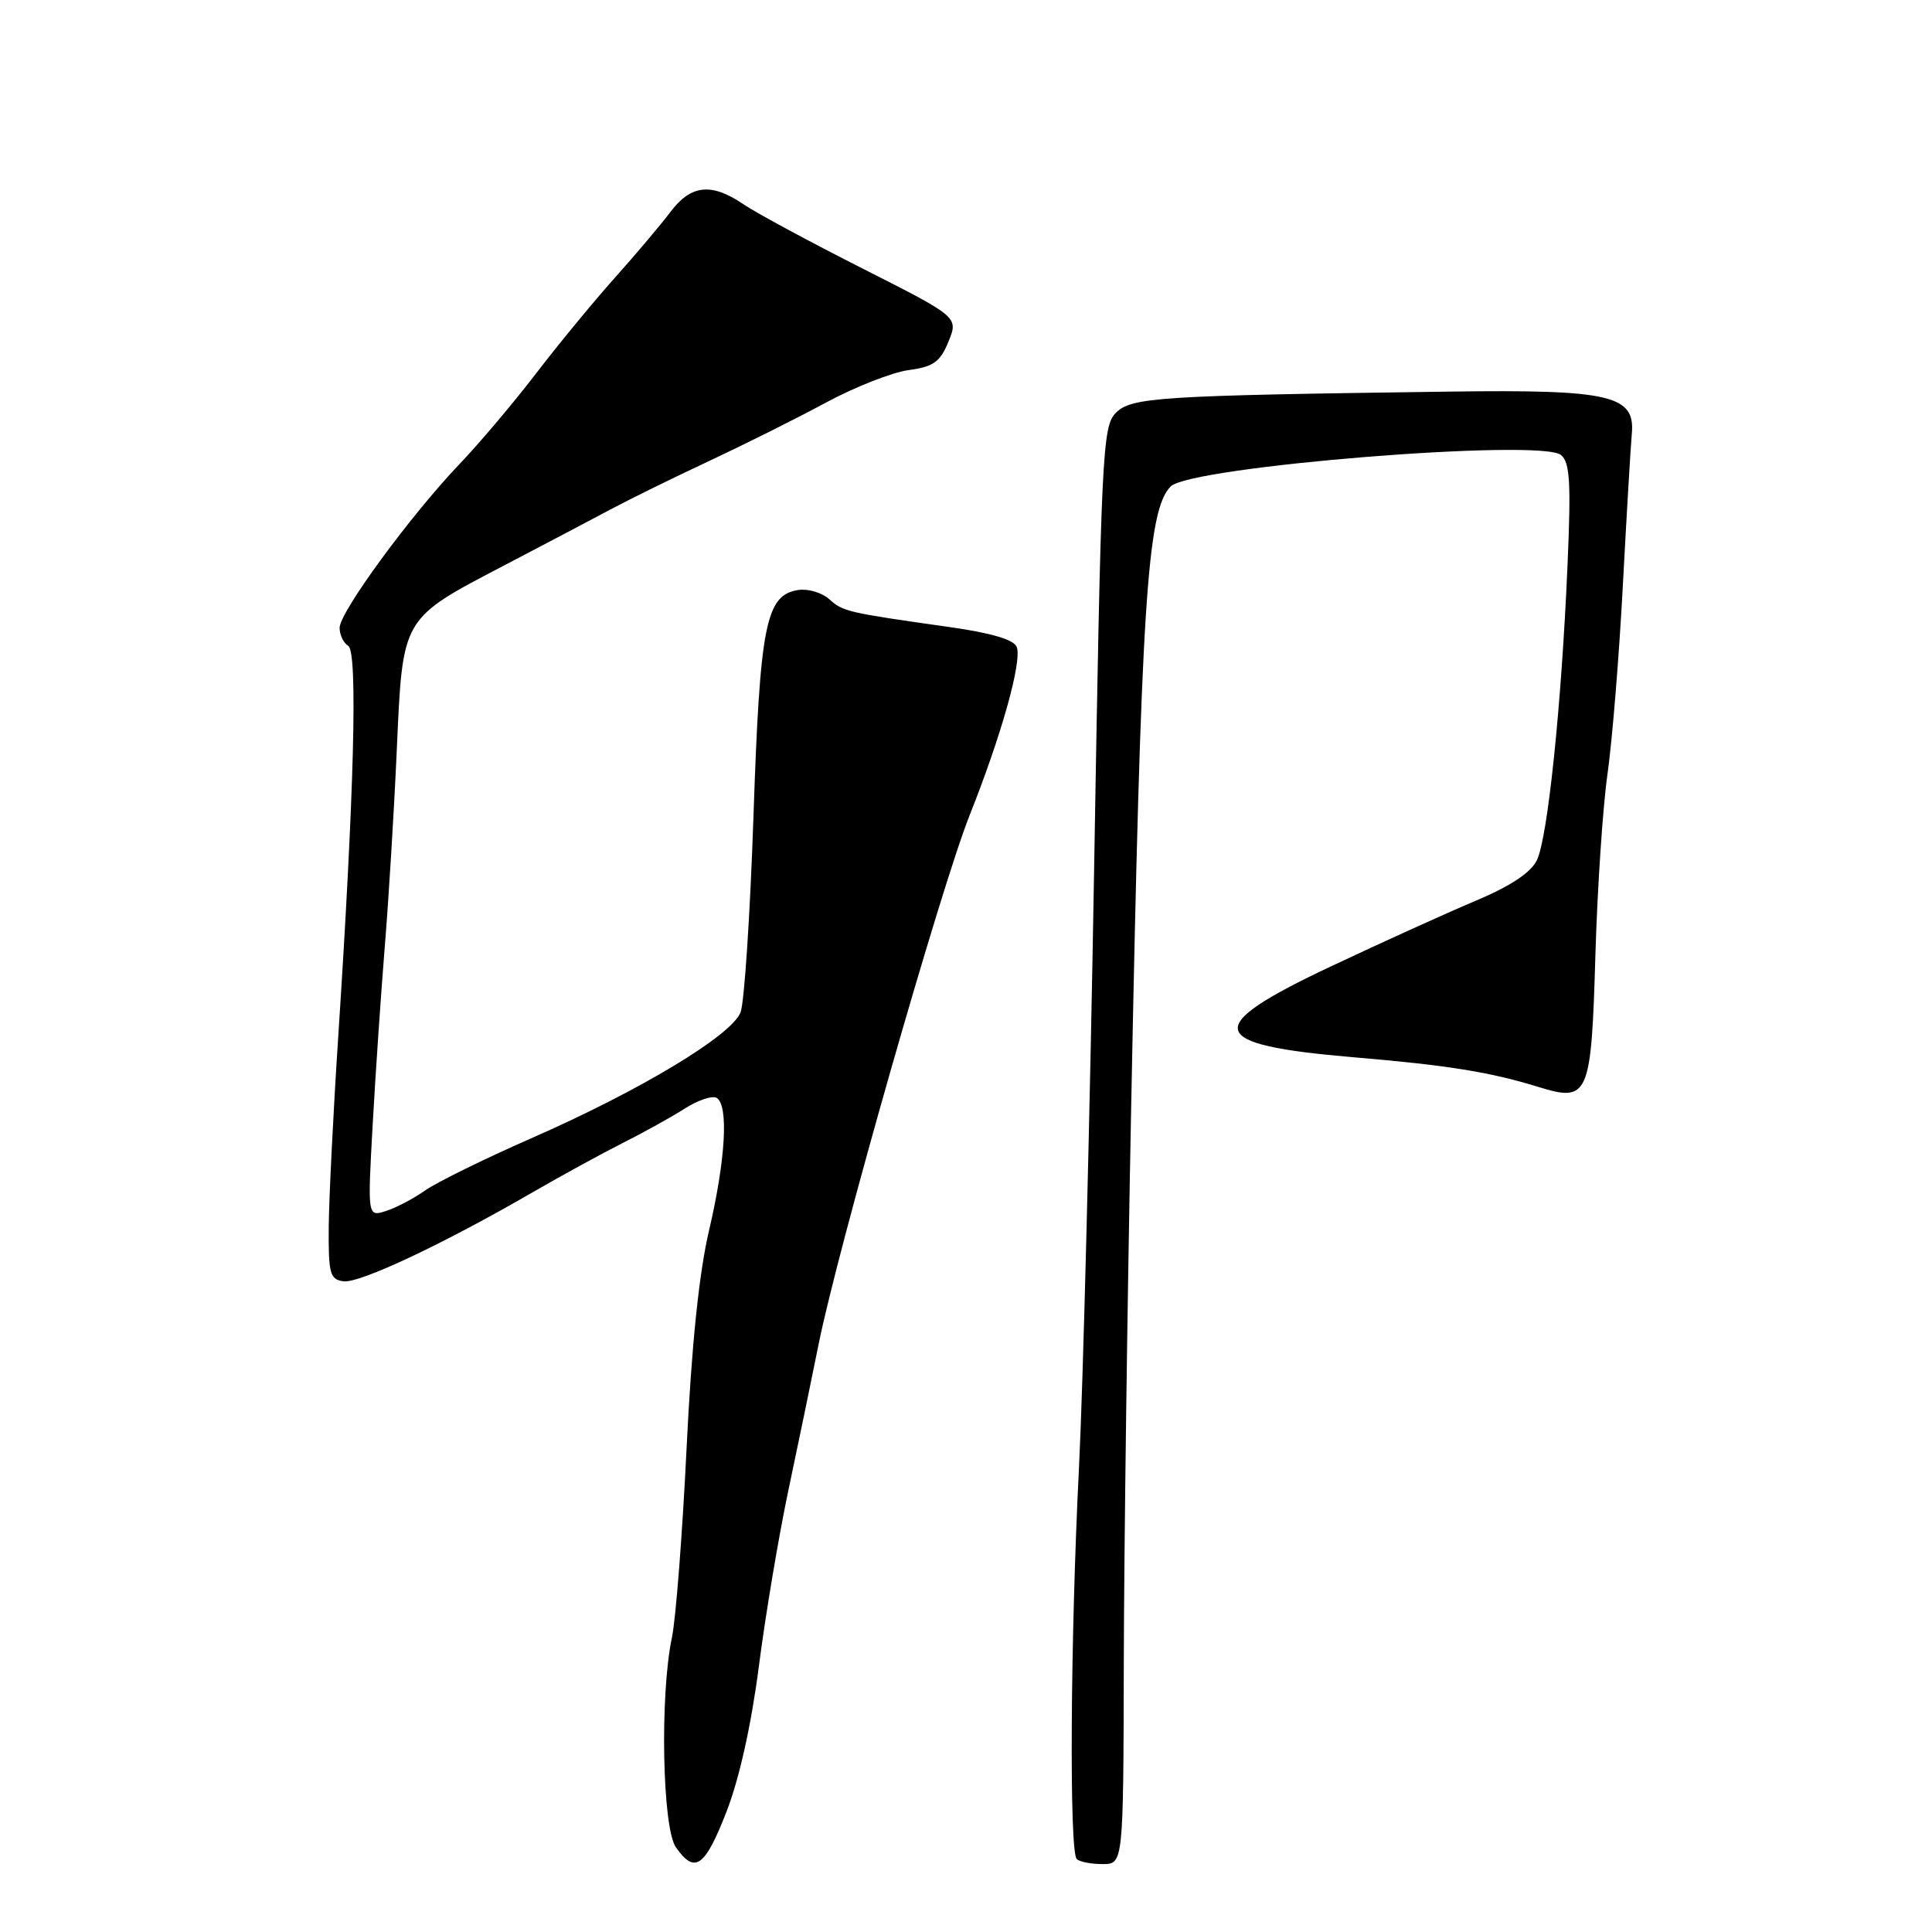 <?xml version="1.0" encoding="UTF-8" standalone="no"?>
<!DOCTYPE svg PUBLIC "-//W3C//DTD SVG 1.1//EN" "http://www.w3.org/Graphics/SVG/1.1/DTD/svg11.dtd" >
<svg xmlns="http://www.w3.org/2000/svg" xmlns:xlink="http://www.w3.org/1999/xlink" version="1.1" viewBox="0 0 256 256">
 <g >
 <path fill="currentColor"
d=" M 96.26 240.07 C 97.96 235.72 99.55 228.55 100.55 220.82 C 101.42 214.04 103.18 203.55 104.46 197.50 C 105.74 191.45 107.54 182.75 108.46 178.17 C 111.01 165.44 124.68 117.57 128.49 108.00 C 132.72 97.37 135.45 87.62 134.72 85.72 C 134.35 84.76 131.35 83.87 125.83 83.09 C 112.25 81.17 111.71 81.04 109.90 79.41 C 108.94 78.55 107.12 77.99 105.84 78.17 C 101.47 78.79 100.70 82.66 99.84 108.13 C 99.40 121.12 98.63 132.82 98.13 134.13 C 96.96 137.20 84.76 144.54 70.32 150.86 C 64.18 153.56 57.88 156.65 56.32 157.75 C 54.77 158.84 52.42 160.07 51.10 160.48 C 48.70 161.23 48.70 161.23 49.39 148.87 C 49.77 142.06 50.49 131.55 50.98 125.50 C 51.48 119.45 52.20 107.75 52.57 99.50 C 53.38 81.59 53.09 82.10 67.00 74.82 C 72.22 72.09 78.53 68.77 81.00 67.45 C 83.47 66.13 89.33 63.25 94.00 61.07 C 98.67 58.88 105.64 55.40 109.47 53.33 C 113.30 51.27 118.22 49.33 120.40 49.04 C 123.70 48.59 124.57 47.97 125.68 45.26 C 127.00 42.01 127.00 42.01 114.25 35.56 C 107.24 32.01 100.15 28.19 98.50 27.06 C 94.27 24.18 91.55 24.47 88.83 28.09 C 87.55 29.79 84.22 33.73 81.44 36.84 C 78.66 39.95 73.97 45.65 71.02 49.50 C 68.07 53.35 63.51 58.75 60.88 61.50 C 54.38 68.31 45.00 81.11 45.00 83.19 C 45.00 84.12 45.52 85.20 46.15 85.59 C 47.42 86.38 46.93 105.07 44.81 137.50 C 44.16 147.40 43.60 158.65 43.56 162.50 C 43.51 168.76 43.71 169.53 45.50 169.78 C 47.60 170.08 58.66 164.88 70.50 158.03 C 74.35 155.80 79.75 152.85 82.50 151.46 C 85.25 150.08 88.95 148.03 90.72 146.90 C 92.49 145.77 94.41 145.13 94.97 145.48 C 96.56 146.47 96.15 153.65 93.96 163.00 C 92.62 168.72 91.64 178.19 90.97 192.00 C 90.42 203.28 89.55 214.53 89.03 217.00 C 87.42 224.66 87.76 242.21 89.56 244.78 C 92.07 248.36 93.40 247.42 96.26 240.07 Z  M 148.91 220.25 C 148.94 205.54 149.38 172.35 149.89 146.50 C 151.19 80.10 151.99 67.57 155.13 64.45 C 157.79 61.81 204.18 58.07 206.84 60.29 C 208.03 61.27 208.18 63.93 207.70 74.99 C 206.90 93.53 205.08 111.00 203.65 113.97 C 202.85 115.63 200.18 117.40 195.48 119.38 C 191.64 121.00 182.99 124.92 176.25 128.10 C 159.18 136.16 159.76 138.43 179.32 140.09 C 191.78 141.14 197.45 142.05 203.79 144.01 C 210.52 146.09 210.85 145.33 211.40 126.50 C 211.66 117.70 212.38 106.90 213.01 102.50 C 213.63 98.10 214.55 86.85 215.04 77.50 C 215.54 68.15 216.07 59.16 216.22 57.53 C 216.71 52.36 213.44 51.60 192.00 51.89 C 153.44 52.41 149.92 52.64 147.86 54.70 C 146.07 56.49 145.91 59.81 144.97 115.54 C 144.42 147.97 143.52 183.50 142.97 194.50 C 141.83 217.13 141.67 245.33 142.67 246.33 C 143.03 246.70 144.57 247.00 146.09 247.00 C 148.85 247.00 148.85 247.00 148.91 220.25 Z "/>
</g>
</svg>